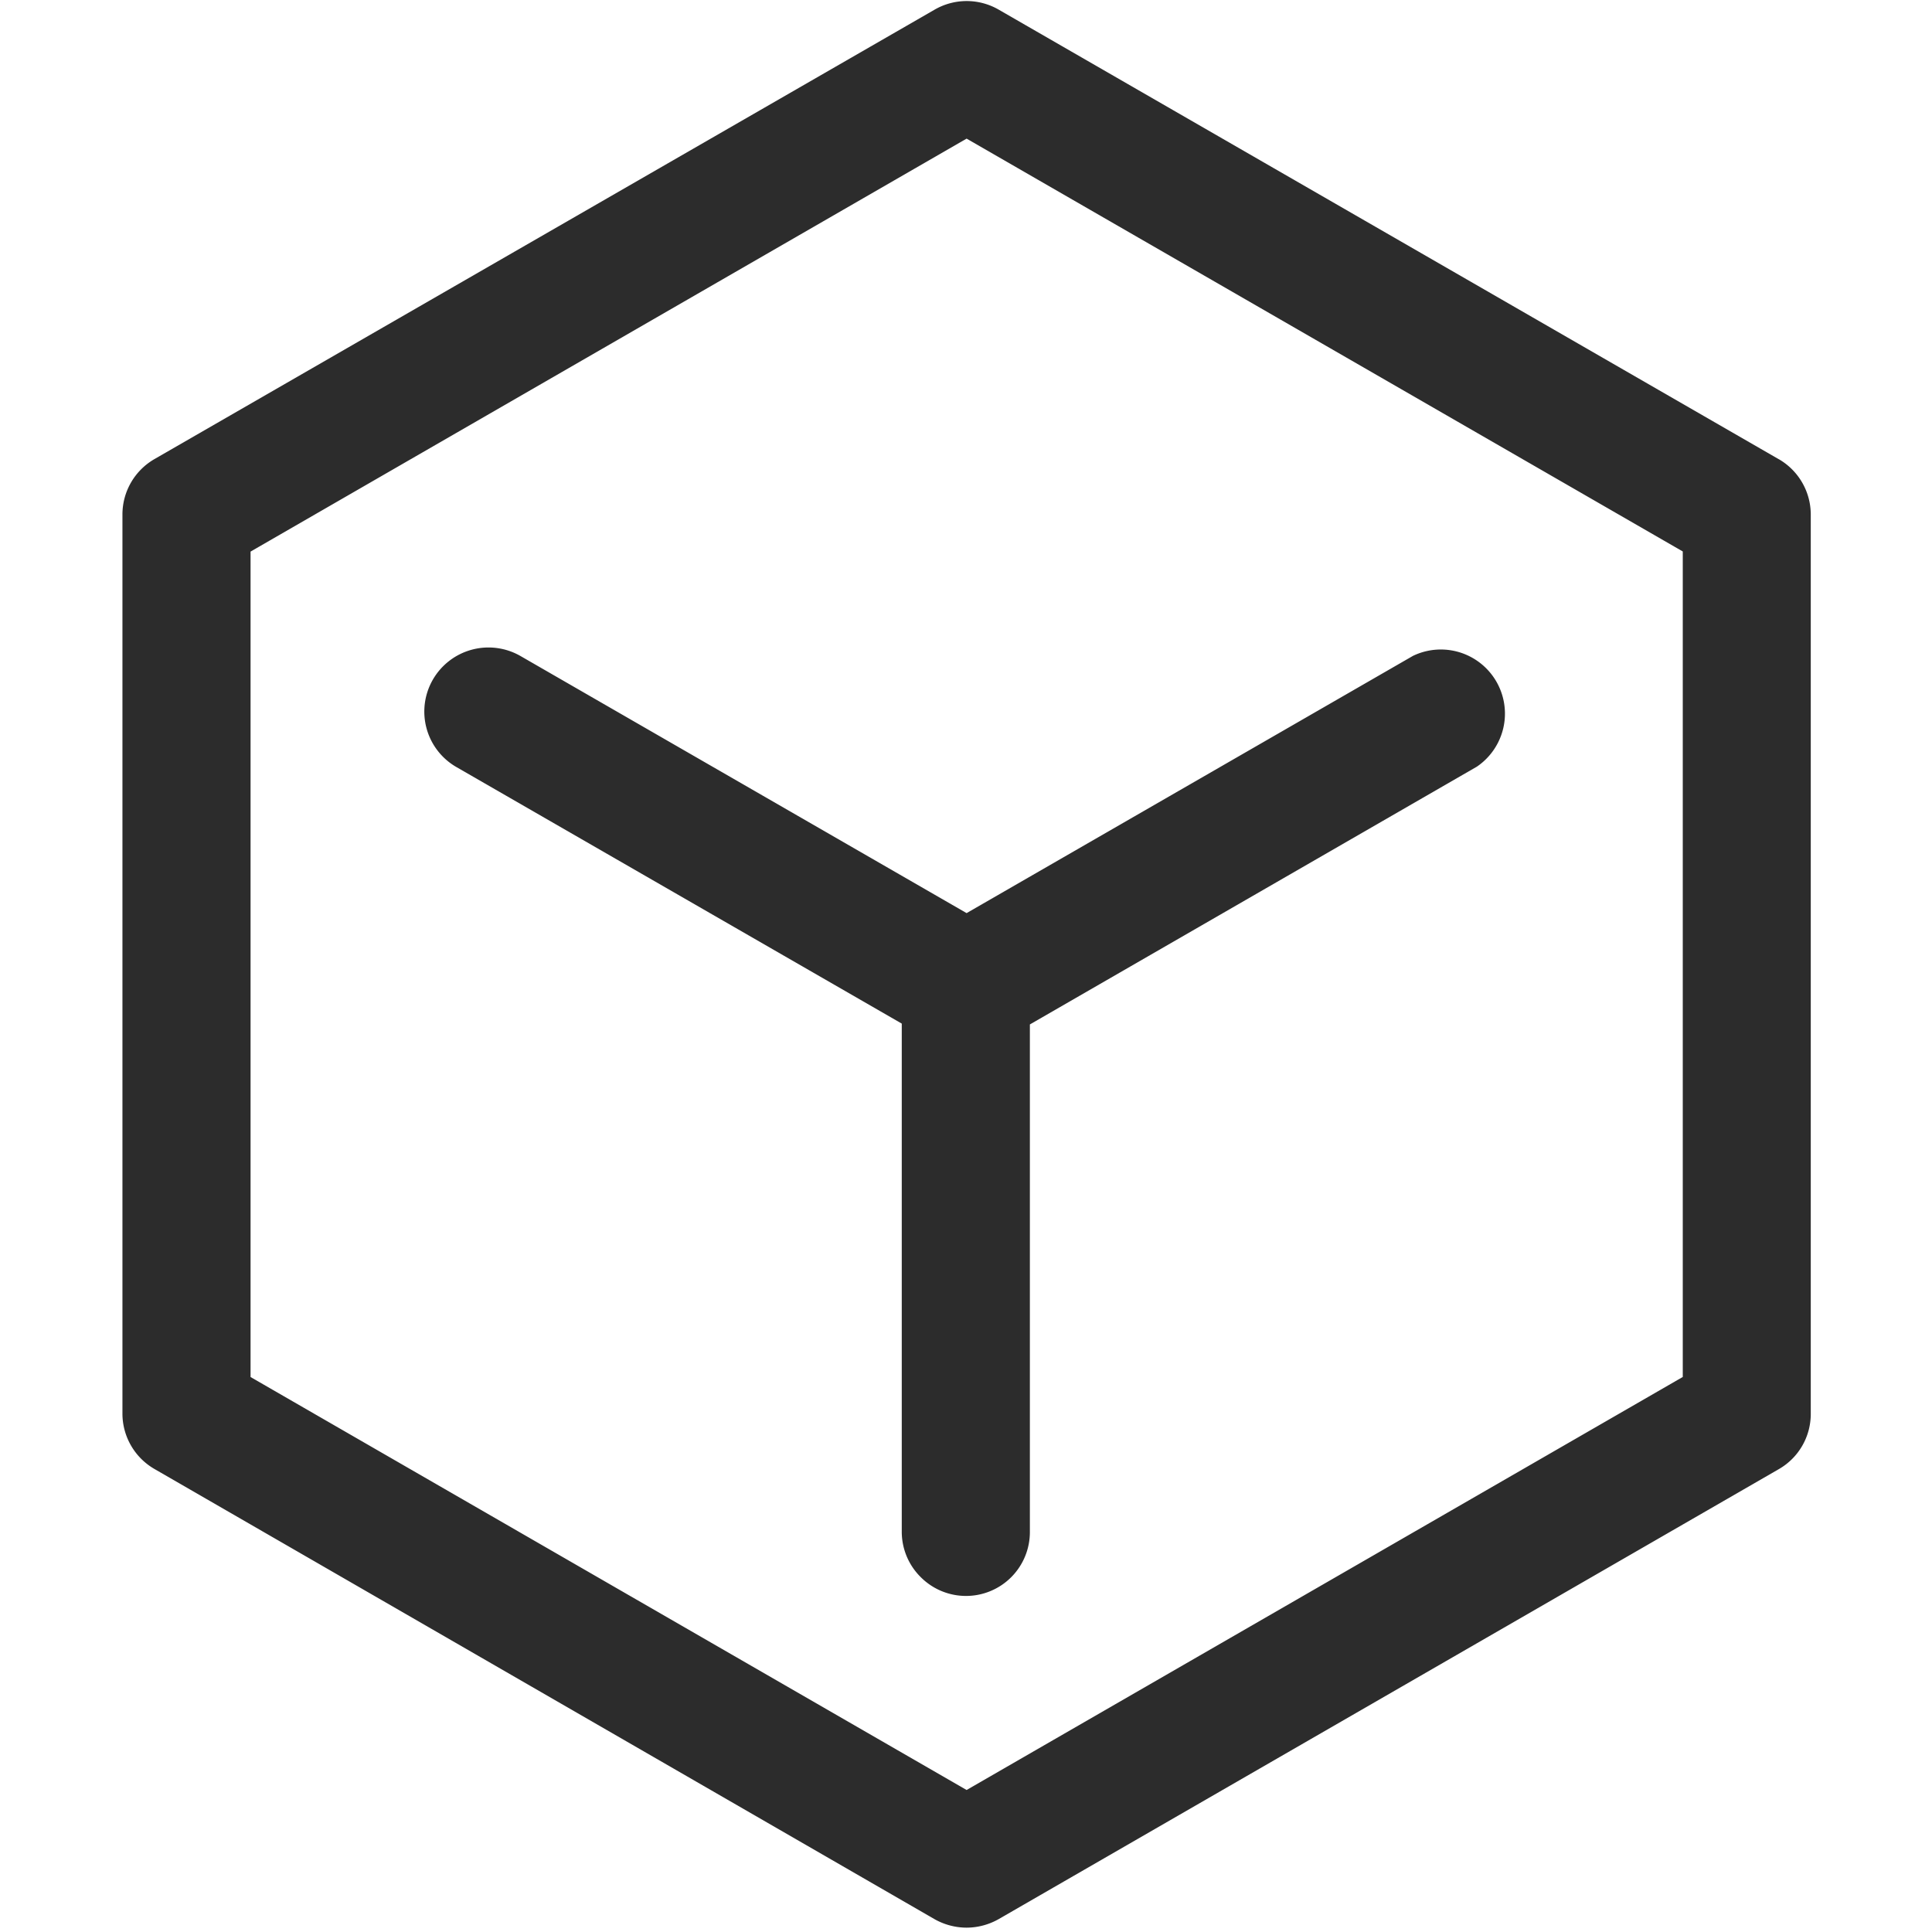 <?xml version="1.0" standalone="no"?><!DOCTYPE svg PUBLIC "-//W3C//DTD SVG 1.1//EN" "http://www.w3.org/Graphics/SVG/1.1/DTD/svg11.dtd"><svg t="1725281974823" class="icon" viewBox="0 0 1024 1024" version="1.1" xmlns="http://www.w3.org/2000/svg" p-id="25551" xmlns:xlink="http://www.w3.org/1999/xlink" width="16" height="16"><path d="M942.72 243.328a33.92 33.92 0 0 1 17.024 29.376v476.672c0 12.16-6.464 23.296-16.96 29.312l-413.44 238.464a34.688 34.688 0 0 1-17.024 4.544 34.688 34.688 0 0 1-16.96-4.48L81.92 778.624a33.92 33.92 0 0 1-17.024-29.312V272.704c0-12.16 6.464-23.296 16.96-29.376L495.36 5.12a33.92 33.92 0 0 1 33.984 0l413.44 238.272z m-50.816 486.528V292.288L512.32 73.472l-379.52 218.88v437.504l379.52 218.88 379.52-218.88h0.064zM229.44 360.192a34.048 34.048 0 0 1 46.336-12.544l236.544 136.32 236.544-136.32a33.984 33.984 0 0 1 33.92 58.688L545.856 542.976v268.8a33.856 33.856 0 0 1-57.984 24 33.792 33.792 0 0 1-9.92-24.064V542.528L241.856 406.528a33.92 33.92 0 0 1-12.416-46.336z" fill="#2c2c2c" p-id="25552"></path></svg>